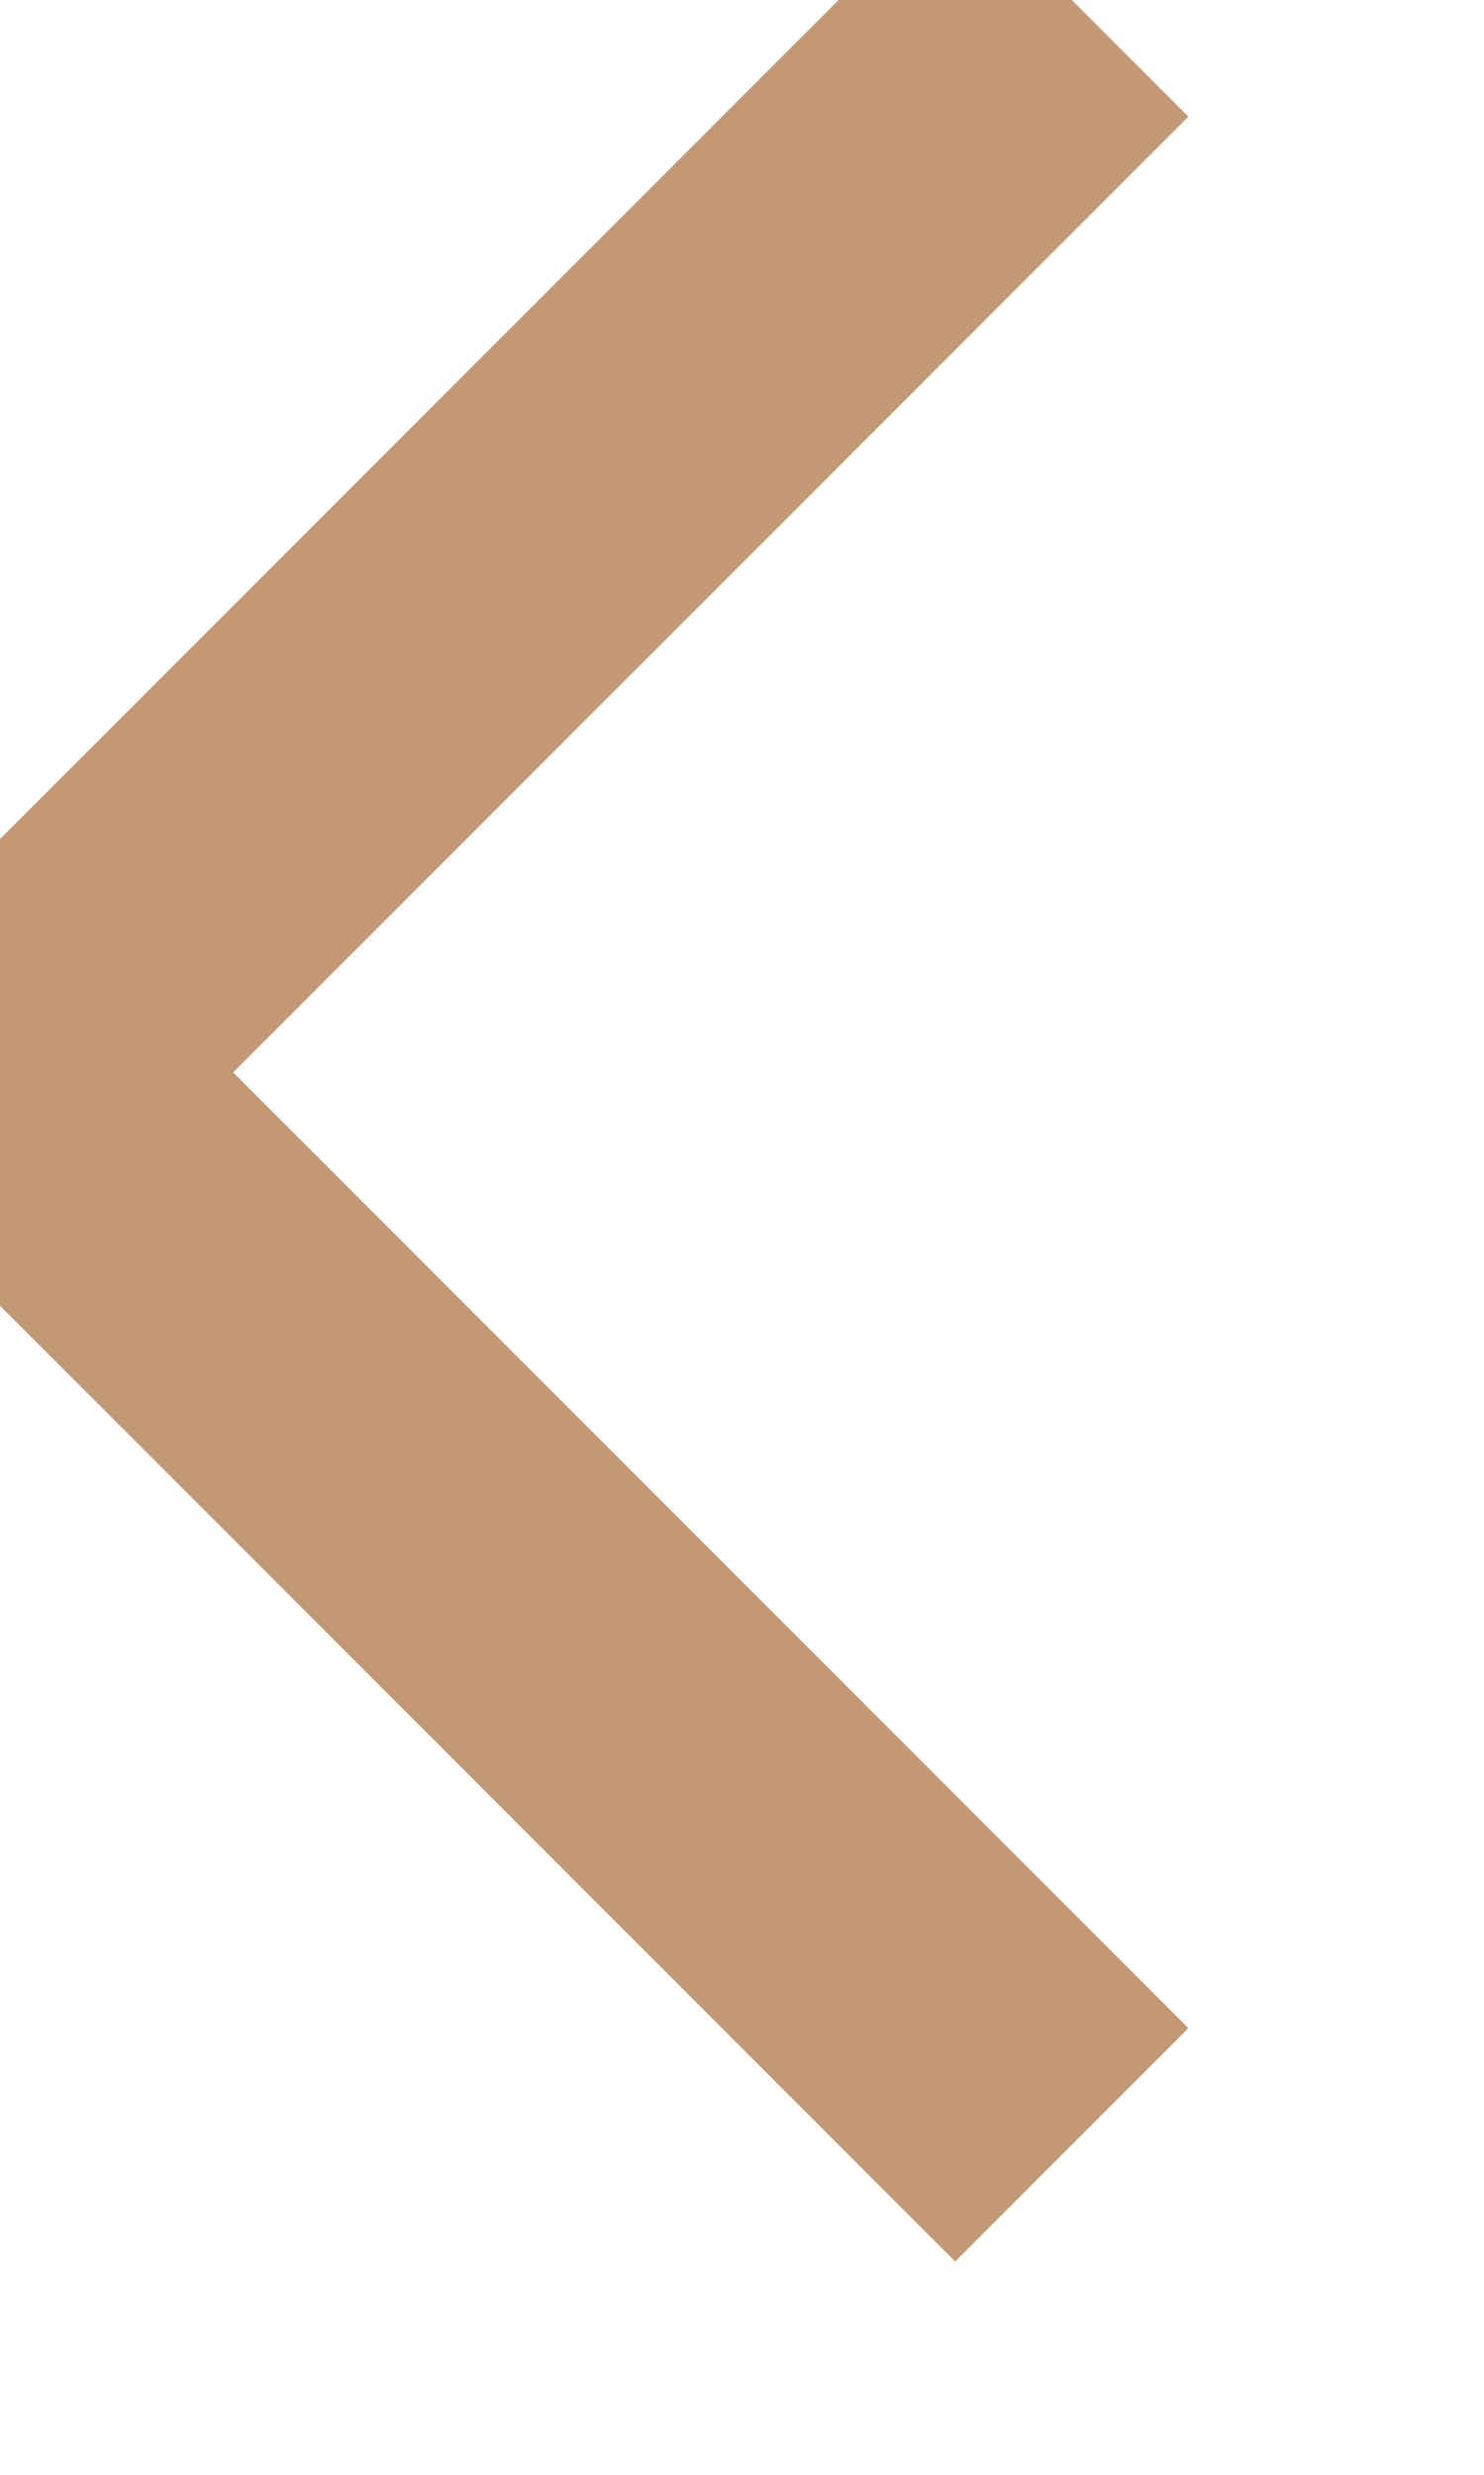 <svg width="18" height="30" viewBox="0 0 18 30" fill="none" xmlns="http://www.w3.org/2000/svg">

<g transform="rotate(180 7.5 14)">
<path d="M2 2L15 15L2 28" stroke="#C29974" stroke-width="4"/>
</g></svg>